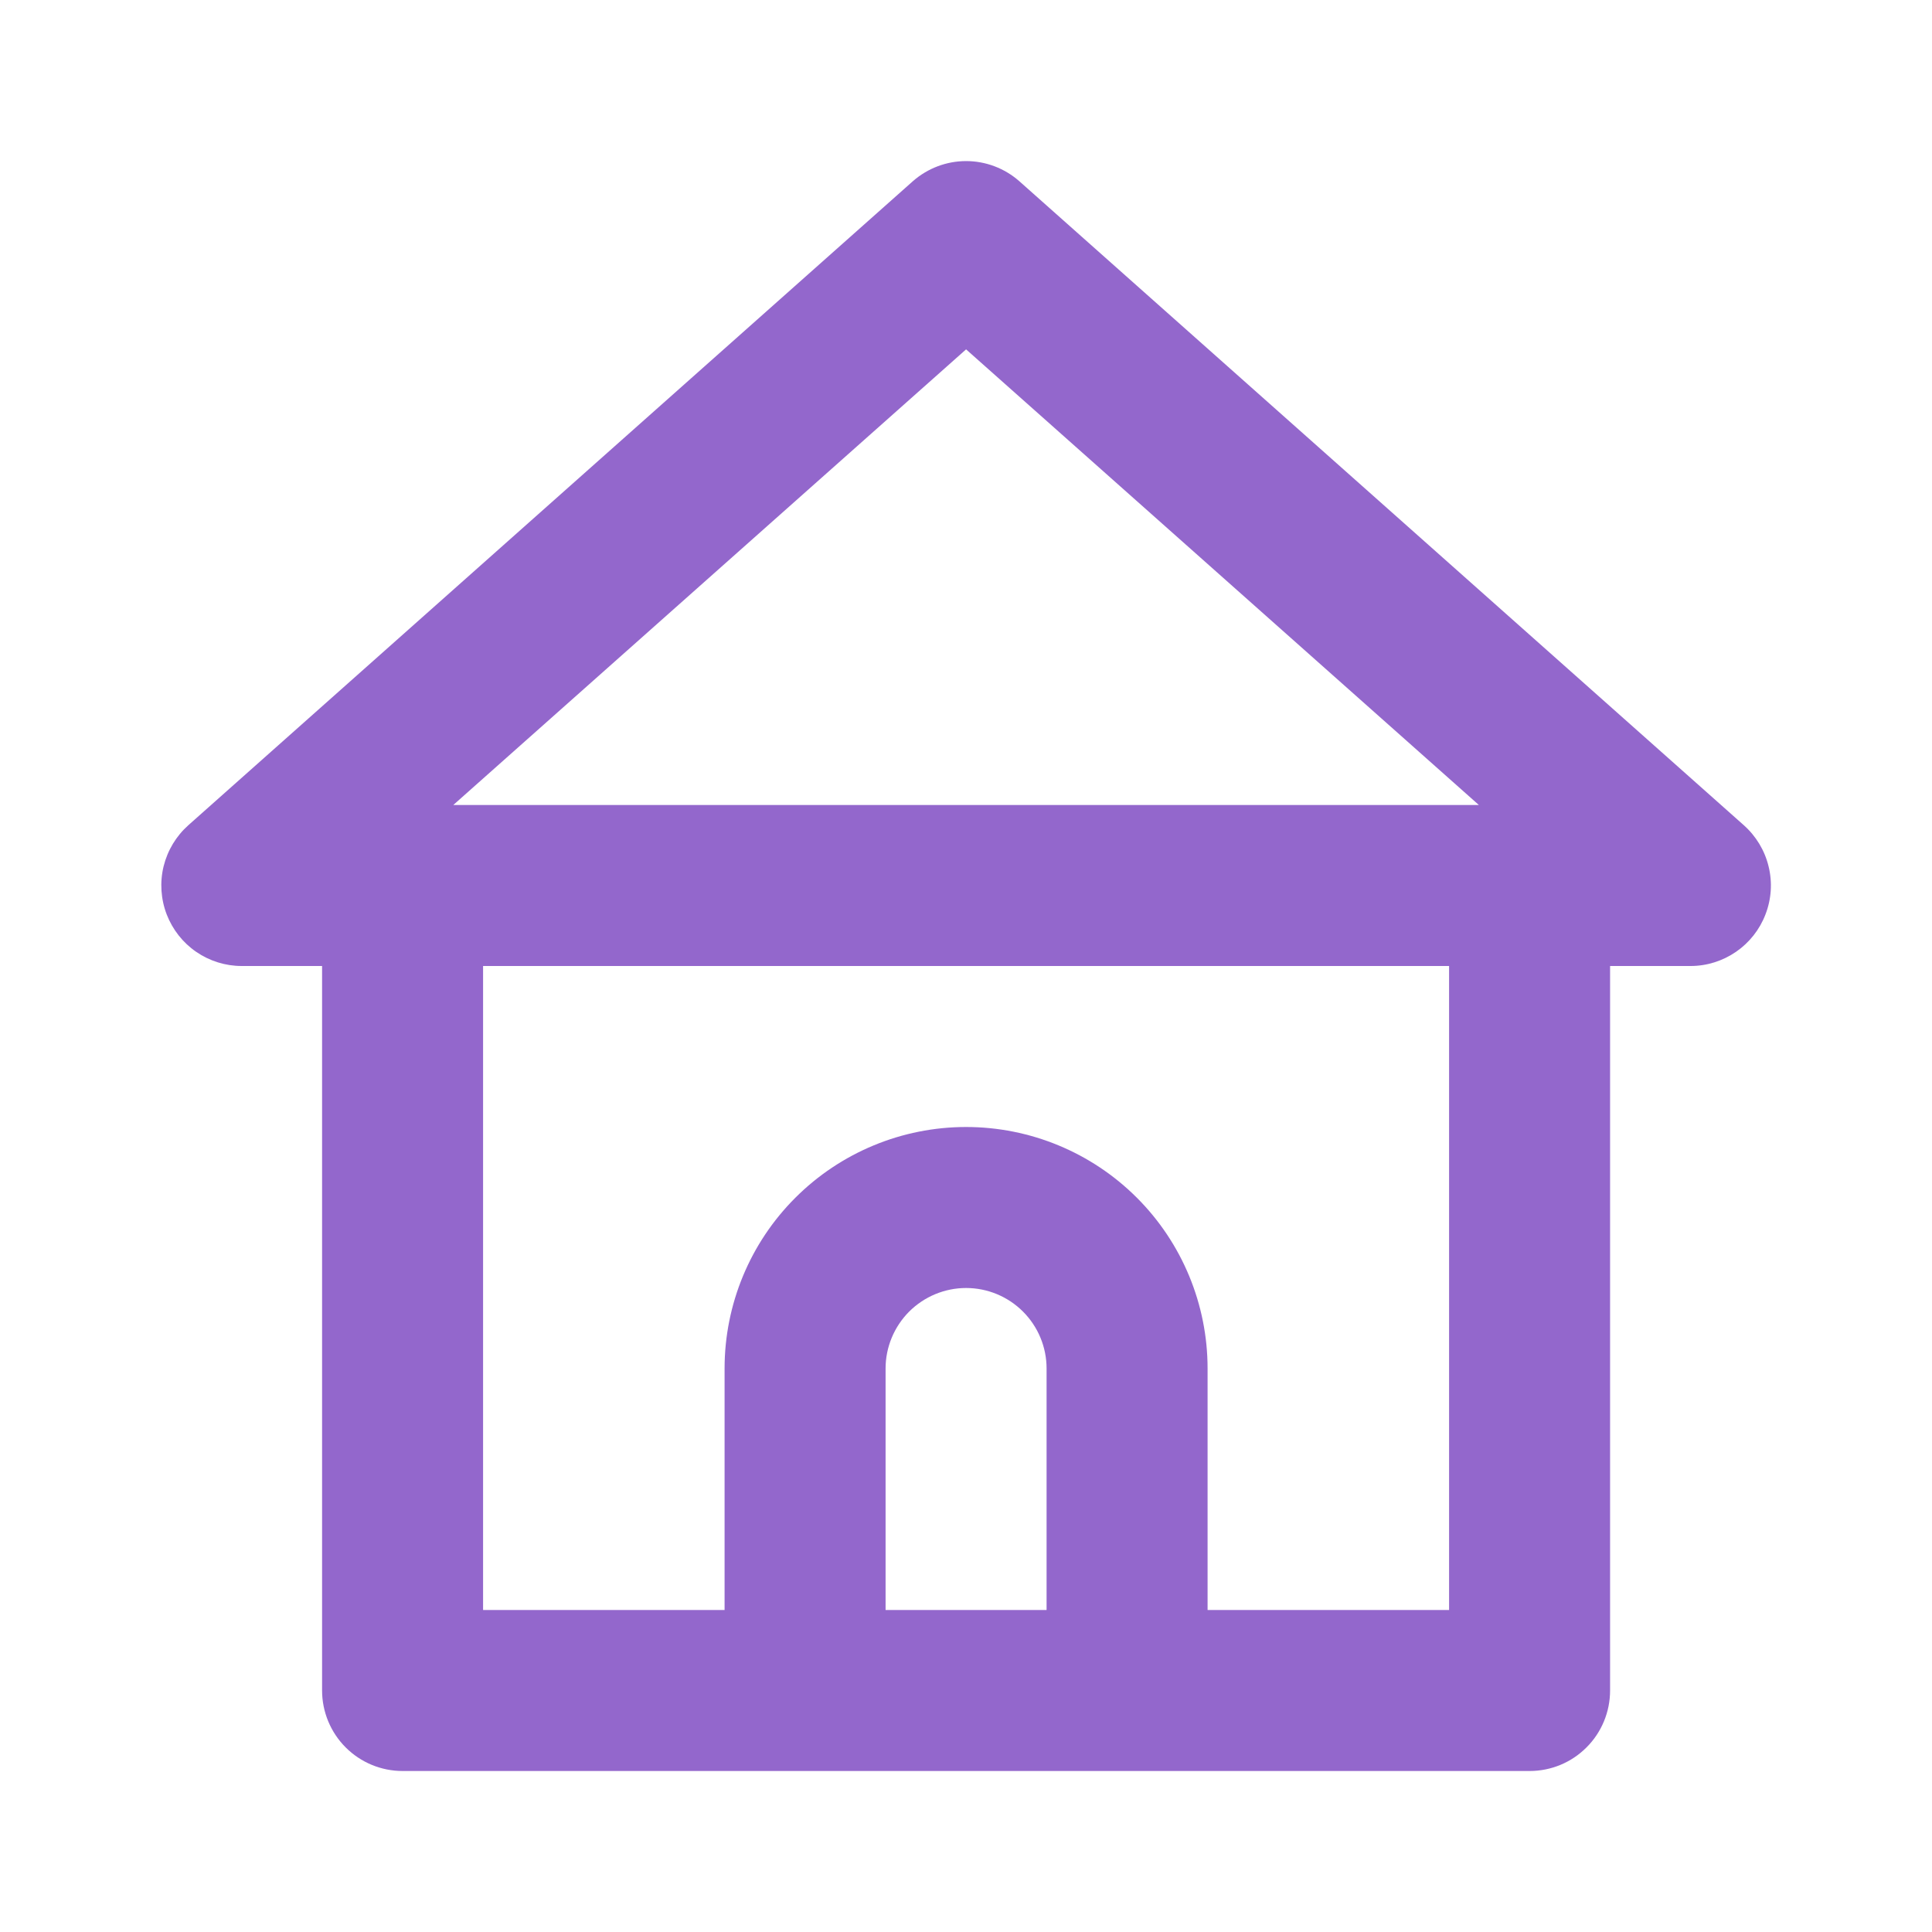 <svg width="24" height="24" viewBox="0 0 24 24" fill="none" xmlns="http://www.w3.org/2000/svg">
<path d="M21.661 10.25L12.661 2.25C12.479 2.09 12.244 2.001 12.001 2.001C11.758 2.001 11.524 2.09 11.341 2.25L2.341 10.25C2.188 10.386 2.081 10.564 2.032 10.763C1.984 10.961 1.998 11.17 2.071 11.36C2.144 11.548 2.271 11.71 2.437 11.824C2.603 11.938 2.8 12 3.001 12H4.001V21C4.001 21.265 4.107 21.52 4.294 21.707C4.482 21.895 4.736 22 5.001 22H19.001C19.267 22 19.521 21.895 19.708 21.707C19.896 21.52 20.001 21.265 20.001 21V12H21.001C21.203 12 21.399 11.938 21.565 11.824C21.731 11.71 21.859 11.548 21.931 11.36C22.005 11.17 22.019 10.961 21.97 10.763C21.922 10.564 21.814 10.386 21.661 10.25ZM13.001 20H11.001V17C11.001 16.735 11.107 16.481 11.294 16.293C11.482 16.106 11.736 16 12.001 16C12.267 16 12.521 16.106 12.708 16.293C12.896 16.481 13.001 16.735 13.001 17V20ZM18.001 20H15.001V17C15.001 16.204 14.685 15.441 14.123 14.879C13.56 14.316 12.797 14 12.001 14C11.206 14 10.443 14.316 9.88 14.879C9.317 15.441 9.001 16.204 9.001 17V20H6.001V12H18.001V20ZM5.631 10L12.001 4.34L18.371 10H5.631Z" fill="#9367CC"/>
</svg>

